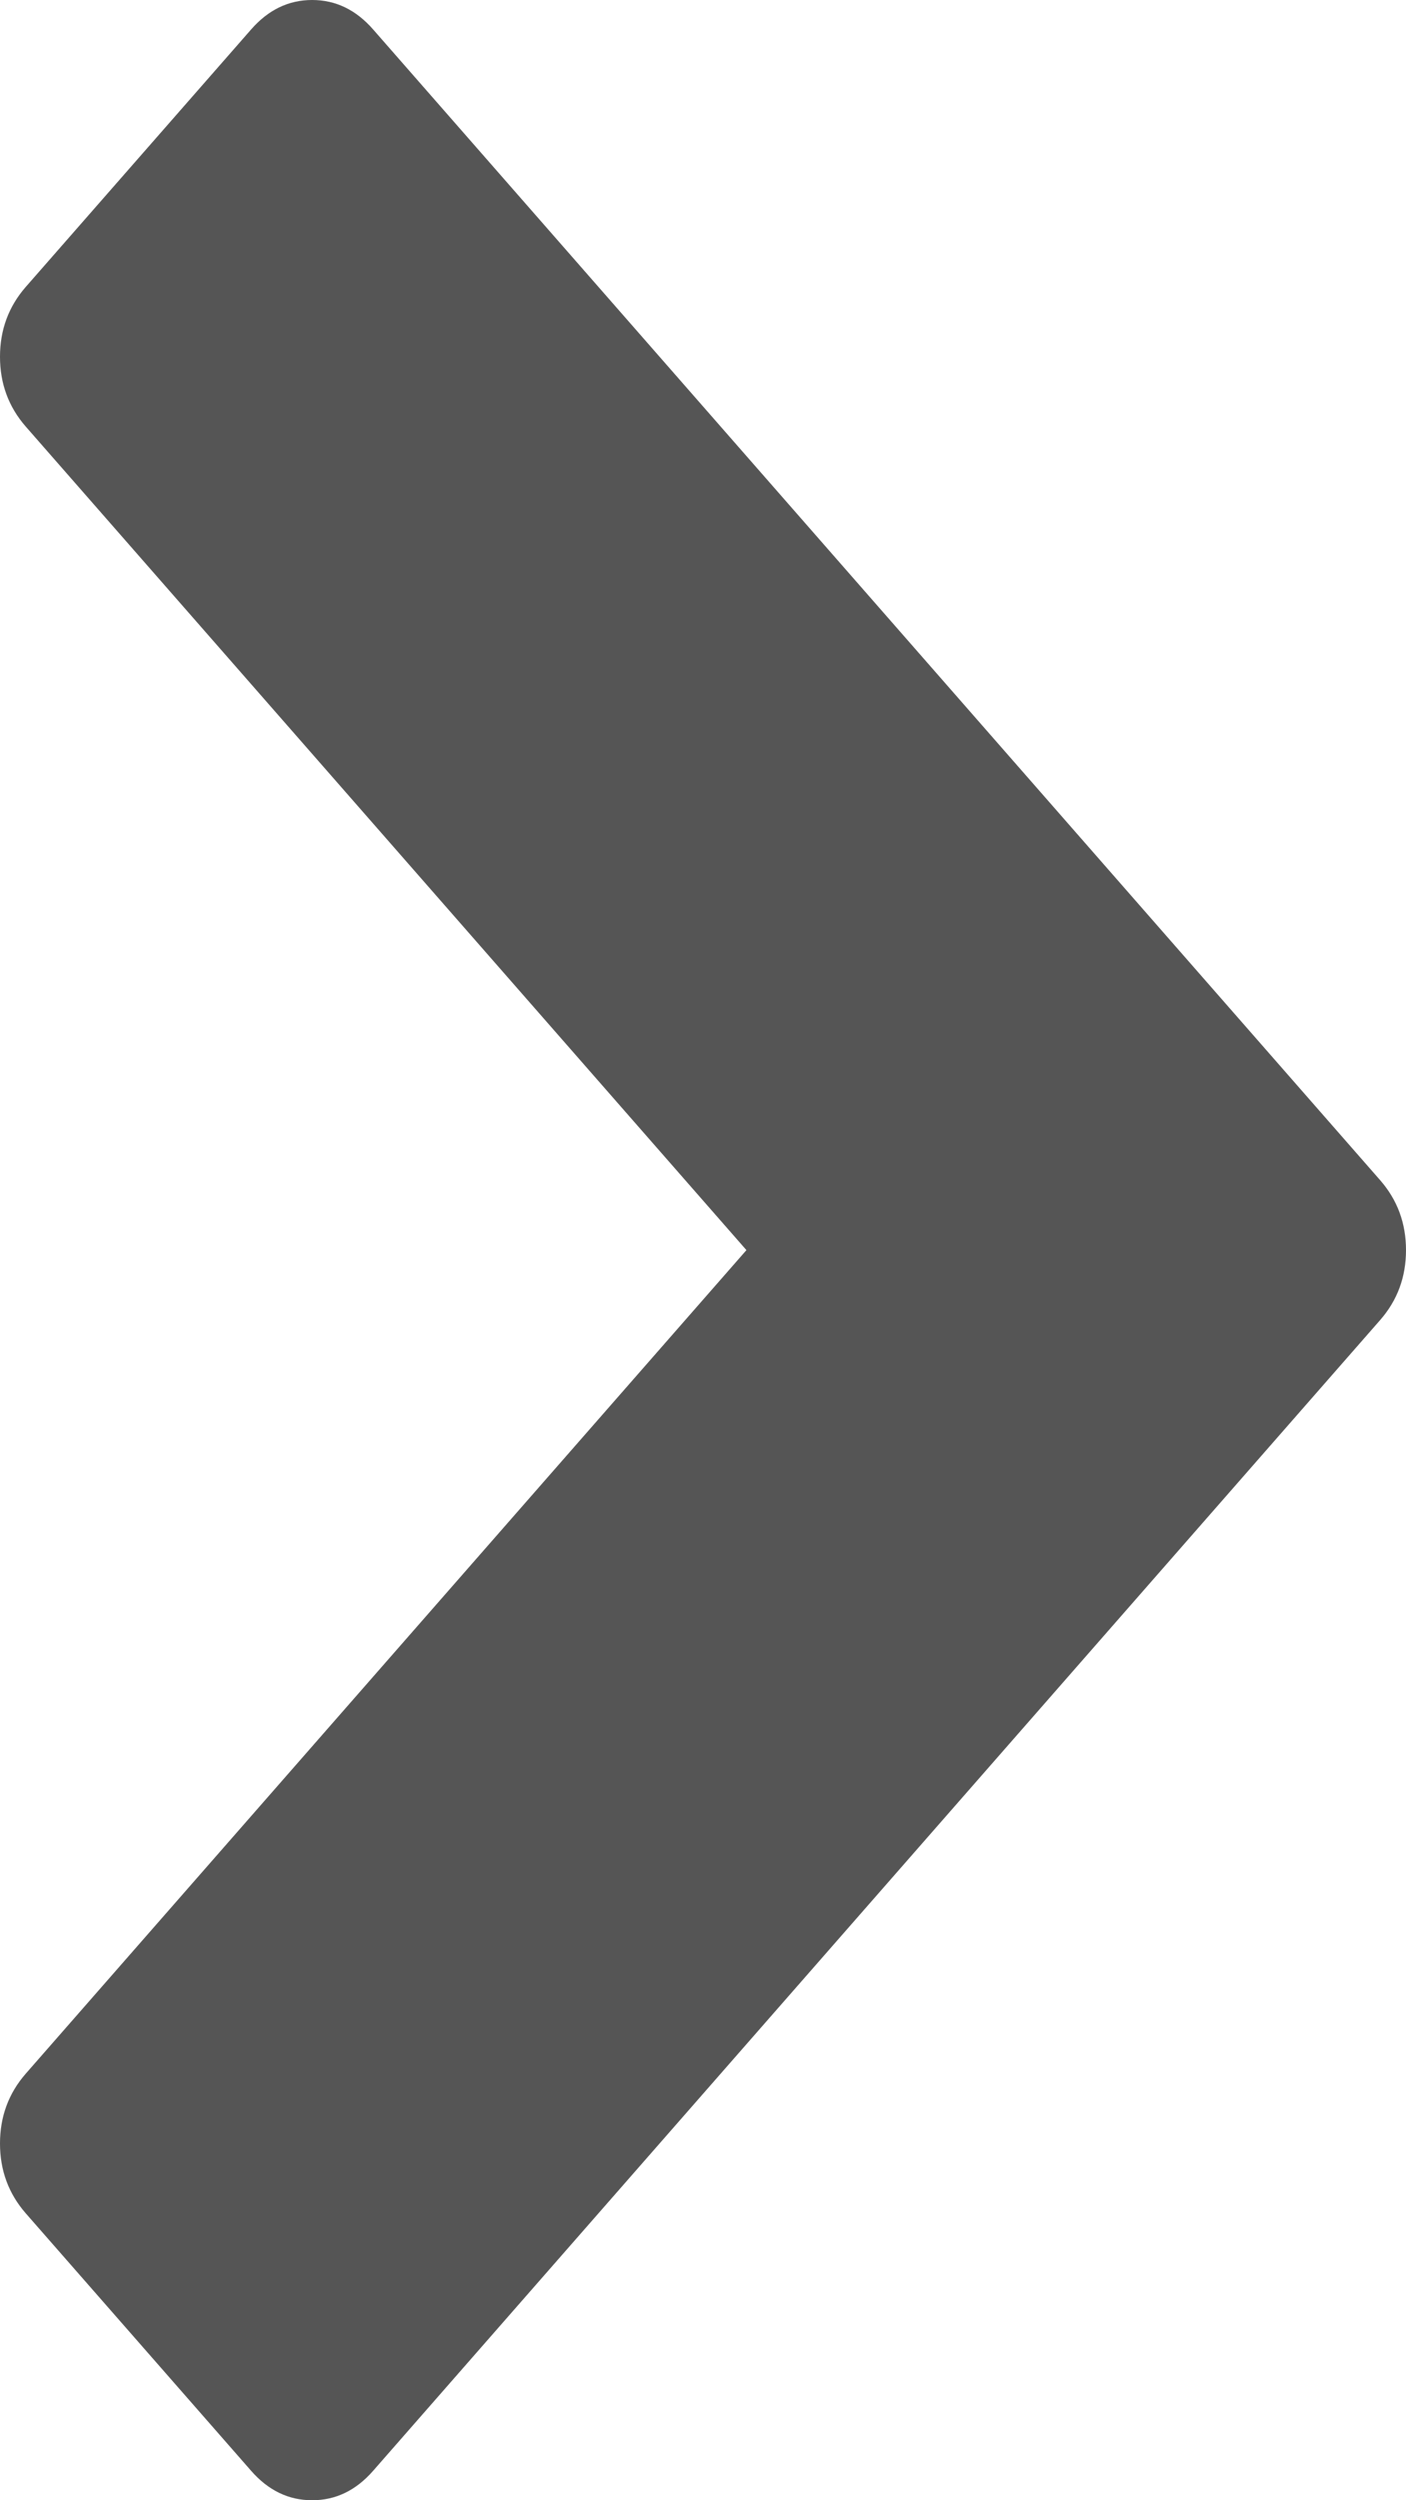 ﻿<?xml version="1.0" encoding="utf-8"?>
<svg version="1.1" xmlns:xlink="http://www.w3.org/1999/xlink" width="9px" height="16px" xmlns="http://www.w3.org/2000/svg">
  <g transform="matrix(1 0 0 1 -2071 -314 )">
    <path d="M 0 2.283  C 0 2.455  0.055 2.604  0.165 2.73  L 4.778 8  L 0.165 13.27  C 0.055 13.396  0 13.545  0 13.717  C 0 13.889  0.055 14.038  0.165 14.164  L 1.607 15.811  C 1.717 15.937  1.847 16  1.998 16  C 2.149 16  2.279 15.937  2.389 15.811  L 8.835 8.447  C 8.945 8.321  9 8.172  9 8  C 9 7.828  8.945 7.679  8.835 7.553  L 2.389 0.189  C 2.279 0.063  2.149 0  1.998 0  C 1.847 0  1.717 0.063  1.607 0.189  L 0.165 1.836  C 0.055 1.962  0 2.111  0 2.283  Z " fill-rule="nonzero" fill="#555555" stroke="none" transform="matrix(1 0 0 1 2071 314 )" />
  </g>
</svg>